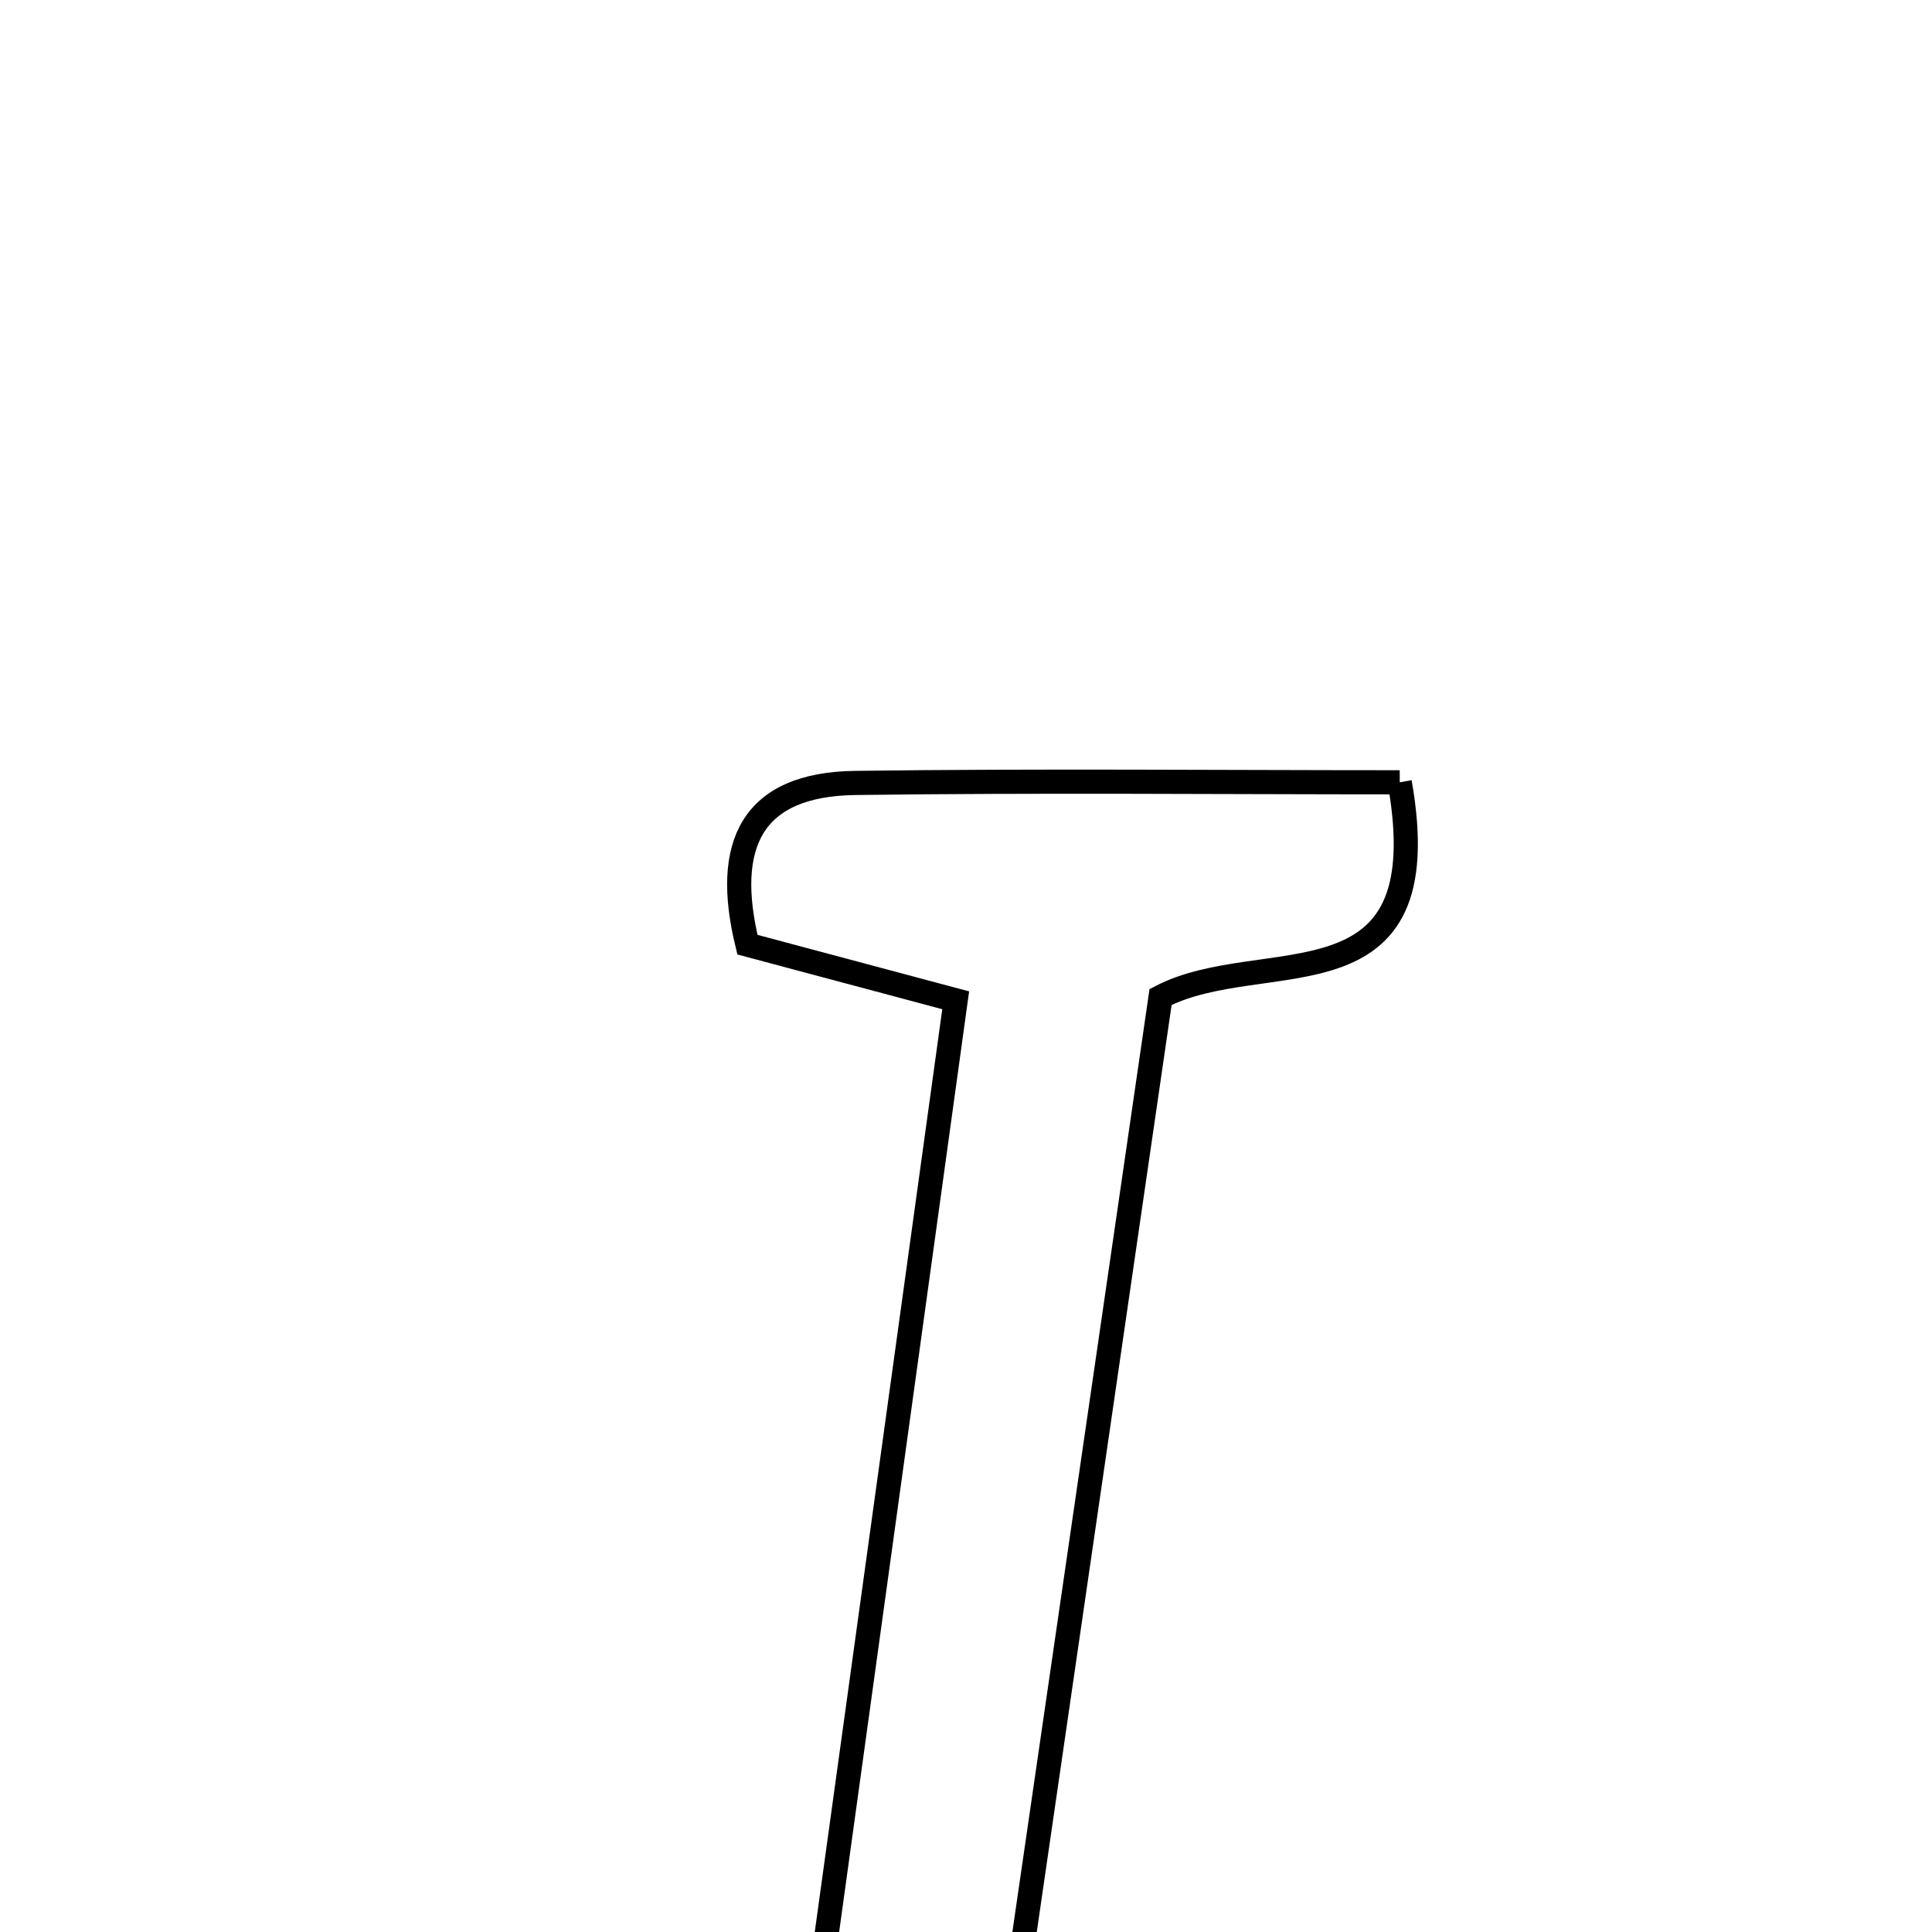 <svg xmlns="http://www.w3.org/2000/svg" viewBox="0.0 0.0 24.0 24.0" height="200px" width="200px"><path fill="none" stroke="black" stroke-width=".3" stroke-opacity="1.0"  filling="0" d="M17.388 9.718 C17.898 12.61 15.695 11.719 14.417 12.385 C13.638 17.743 12.84 23.224 12.029 28.803 C11.239 28.838 10.6 28.866 9.594 28.911 C10.36 23.363 11.102 17.993 11.872 12.426 C10.996 12.192 10.13 11.961 9.285 11.735 C8.979 10.487 9.34 9.743 10.625 9.726 C12.9 9.696 15.177 9.718 17.388 9.718"></path></svg>